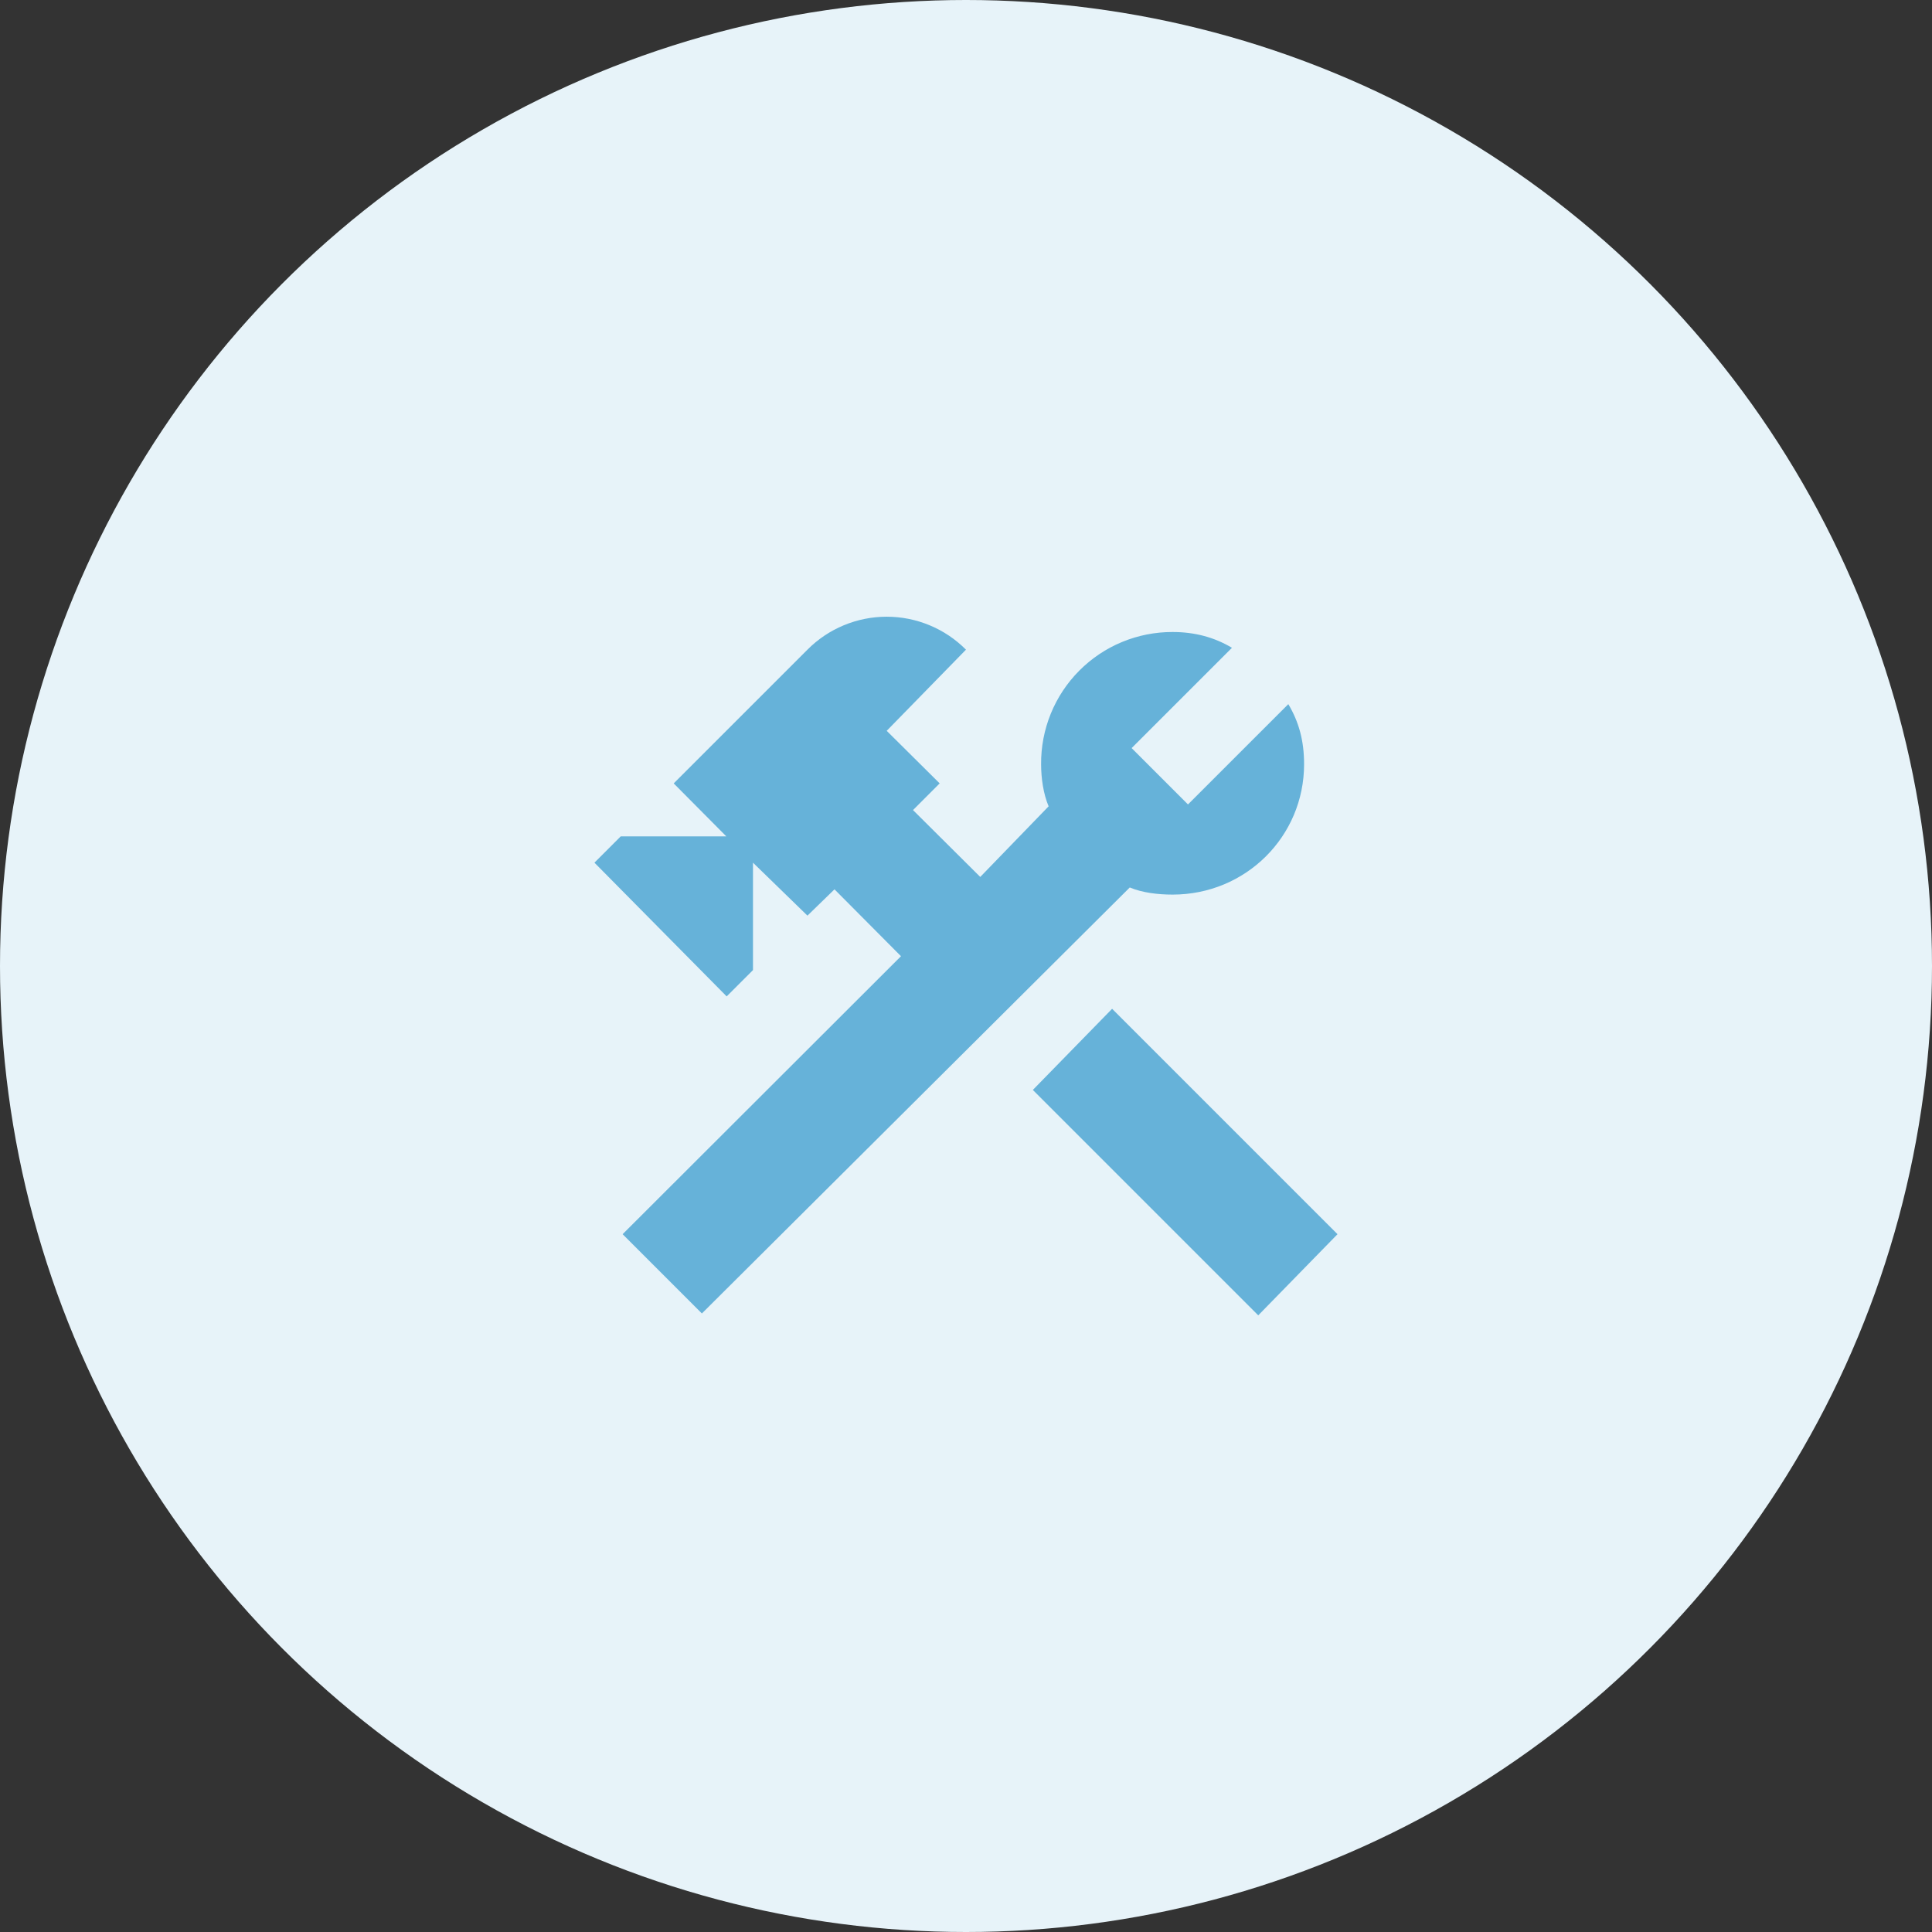 <svg width="120" height="120" viewBox="0 0 120 120" fill="none" xmlns="http://www.w3.org/2000/svg">
<rect x="0" y="0" width="120" height="120" fill="#333333" stroke="none"/>
<circle cx="60" cy="60" r="60" fill="#E7F3F9"/>
<path d="M64.152 67.698L78.152 81.698L83.075 76.658L69.075 62.658L64.152 67.698ZM72.832 55.565C71.922 55.565 70.942 55.448 70.172 55.122L43.595 81.582L38.672 76.658L55.962 59.392L51.832 55.238L50.152 56.872L46.769 53.582V60.255L45.135 61.888L36.922 53.582L38.555 51.948H45.112L41.845 48.658L50.152 40.352C50.797 39.703 51.564 39.188 52.409 38.837C53.254 38.486 54.16 38.305 55.075 38.305C55.99 38.305 56.896 38.486 57.741 38.837C58.586 39.188 59.353 39.703 59.998 40.352L55.075 45.392L58.365 48.658L56.709 50.315L60.885 54.468L65.132 50.082C64.805 49.312 64.665 48.332 64.665 47.468C64.656 46.391 64.861 45.323 65.267 44.325C65.674 43.328 66.274 42.42 67.034 41.657C67.793 40.893 68.697 40.287 69.692 39.875C70.687 39.463 71.755 39.252 72.832 39.255C74.209 39.255 75.422 39.582 76.519 40.235L70.288 46.465L73.788 49.965L80.019 43.735C80.672 44.832 80.999 45.998 80.999 47.468C80.999 51.948 77.382 55.565 72.832 55.565Z" fill="#66B2D9"/>
</svg>

